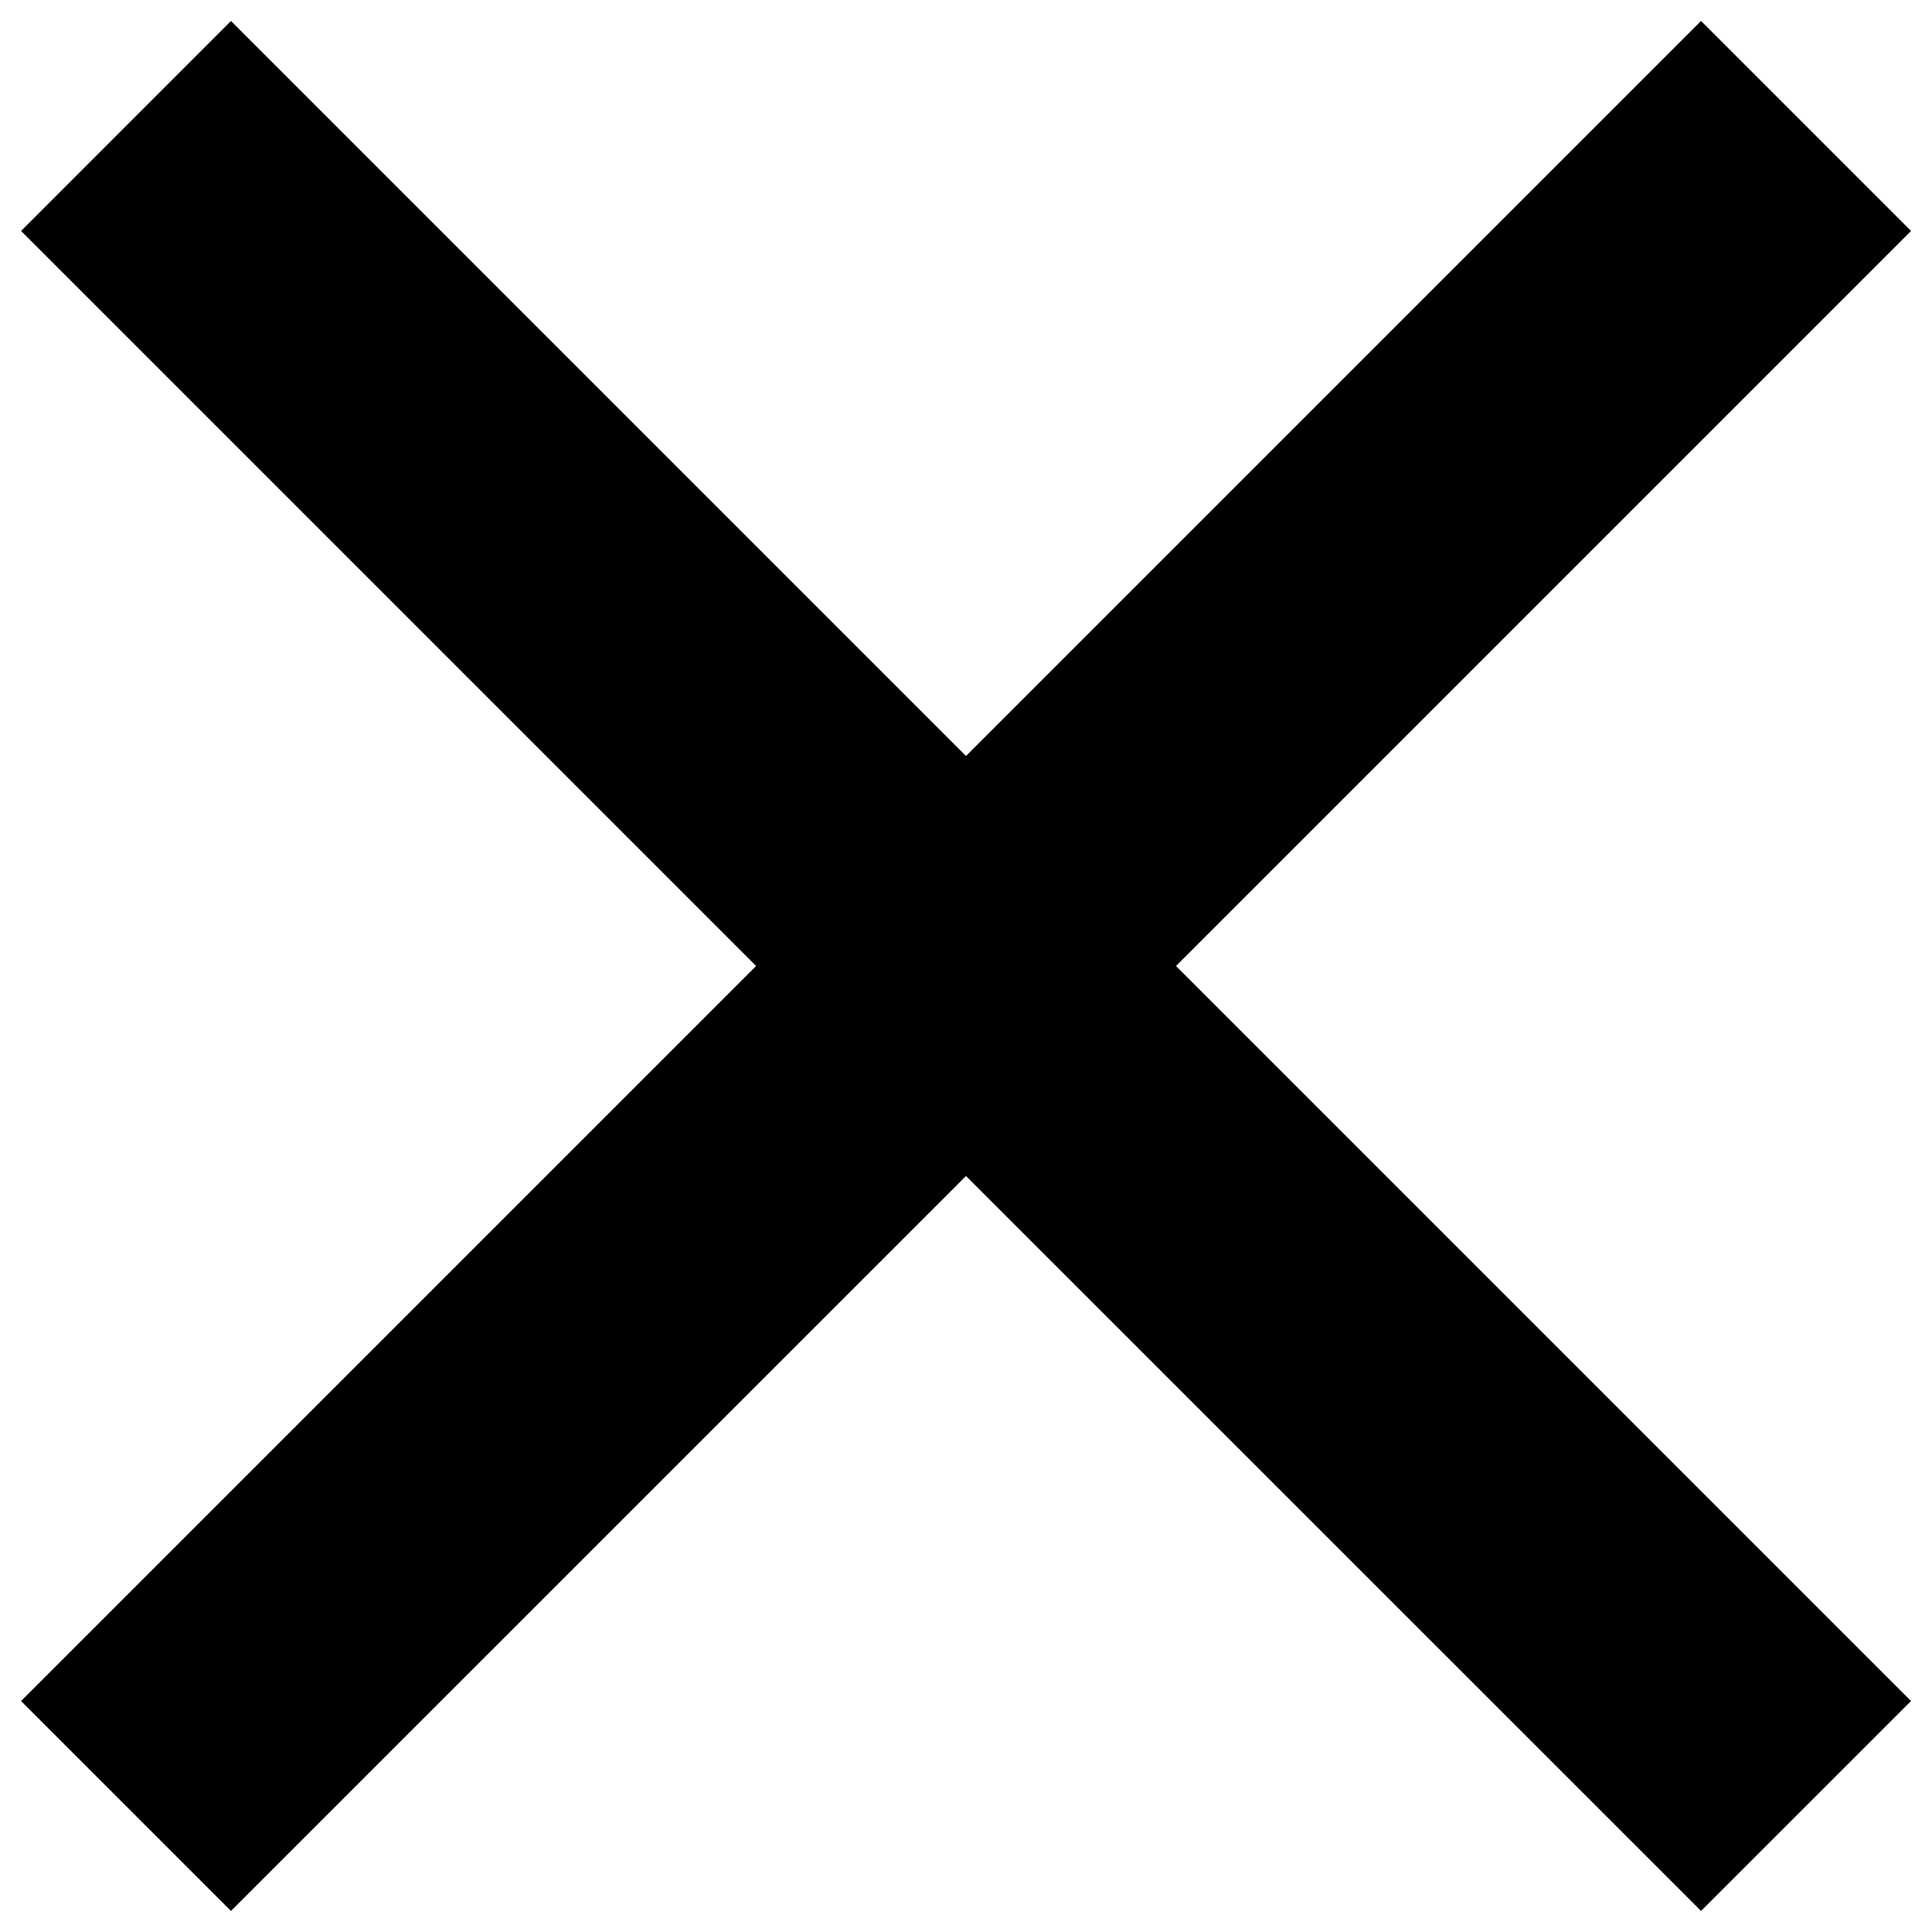
<svg width="20" height="20" viewBox="0 0 20 20" fill="none" xmlns="http://www.w3.org/2000/svg">
<path d="M10 7.826L17.609 0.217L19.783 2.391L12.174 10L19.783 17.609L17.609 19.782L10 12.174L2.391 19.782L0.218 17.609L7.827 10L0.218 2.391L2.391 0.217L10 7.826Z" fill="black"/>
</svg>

